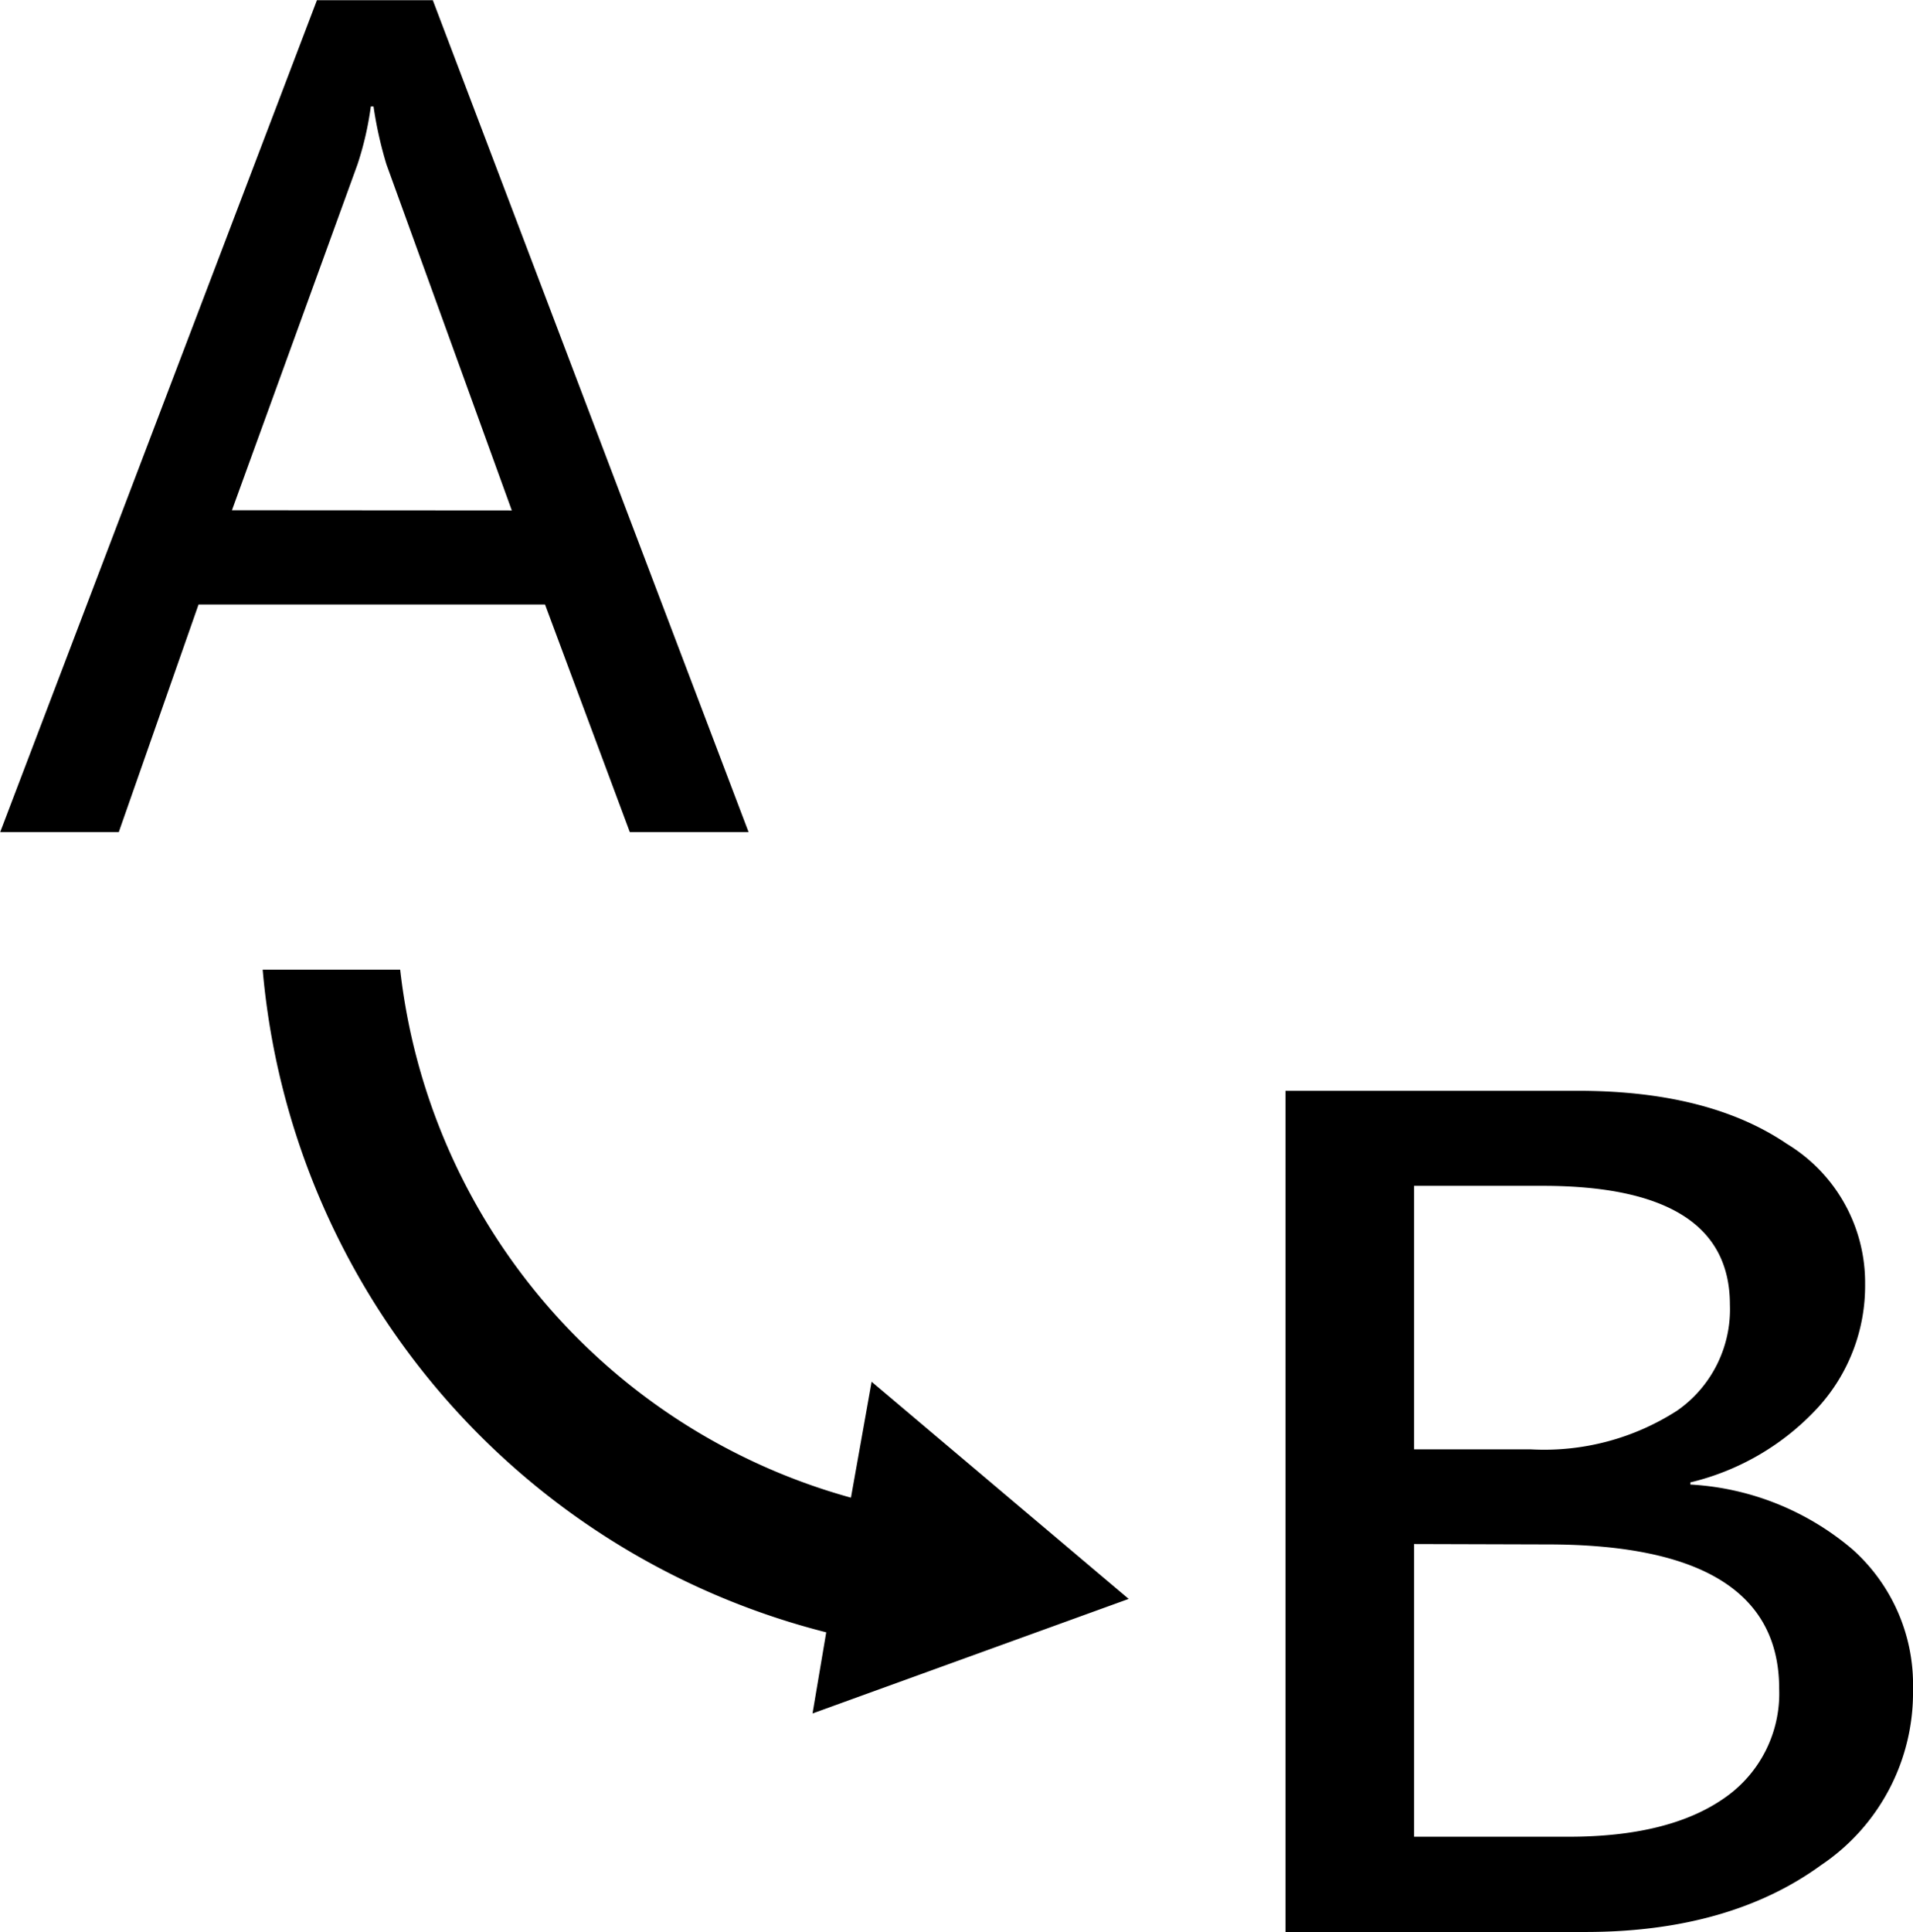 <svg id="图层_1" data-name="图层 1" xmlns="http://www.w3.org/2000/svg" viewBox="0 0 99.05 100"><path d="M270.75,179H264.6l-4.39-11.78H242.27L238.14,179H232l16.4-43.06h6Zm-12.26-16.65L252,144.44a20.46,20.46,0,0,1-.67-3h-.14a16.43,16.43,0,0,1-.69,3L244,162.34Zm40.06,73.59V192.39h15.13q6.78,0,10.82,2.74a8.4,8.4,0,0,1,4.06,7.27,9.34,9.34,0,0,1-2.41,6.35,13.14,13.14,0,0,1-6.64,3.91v.11a14.16,14.16,0,0,1,8.4,3.36,9.38,9.38,0,0,1,3.13,7.24,10.75,10.75,0,0,1-4.76,9.1c-3.16,2.3-7.24,3.46-12.2,3.46Zm6.66-38.62v13.63h6.05a12.71,12.71,0,0,0,7.56-2,6.39,6.39,0,0,0,2.74-5.49q0-6.15-9.7-6.15h-6.65Zm0,18.53V231h8q5.2,0,8.06-2a6.57,6.57,0,0,0,2.84-5.66q0-7.47-12-7.47Zm-31.15,8.77.71-4.2a38.88,38.88,0,0,1-29.18-34.3h7.12a32.09,32.09,0,0,0,23.34,27.33l1.07-6,13.31,11.24Z" transform="translate(-231.99 -135.93)"/></svg>